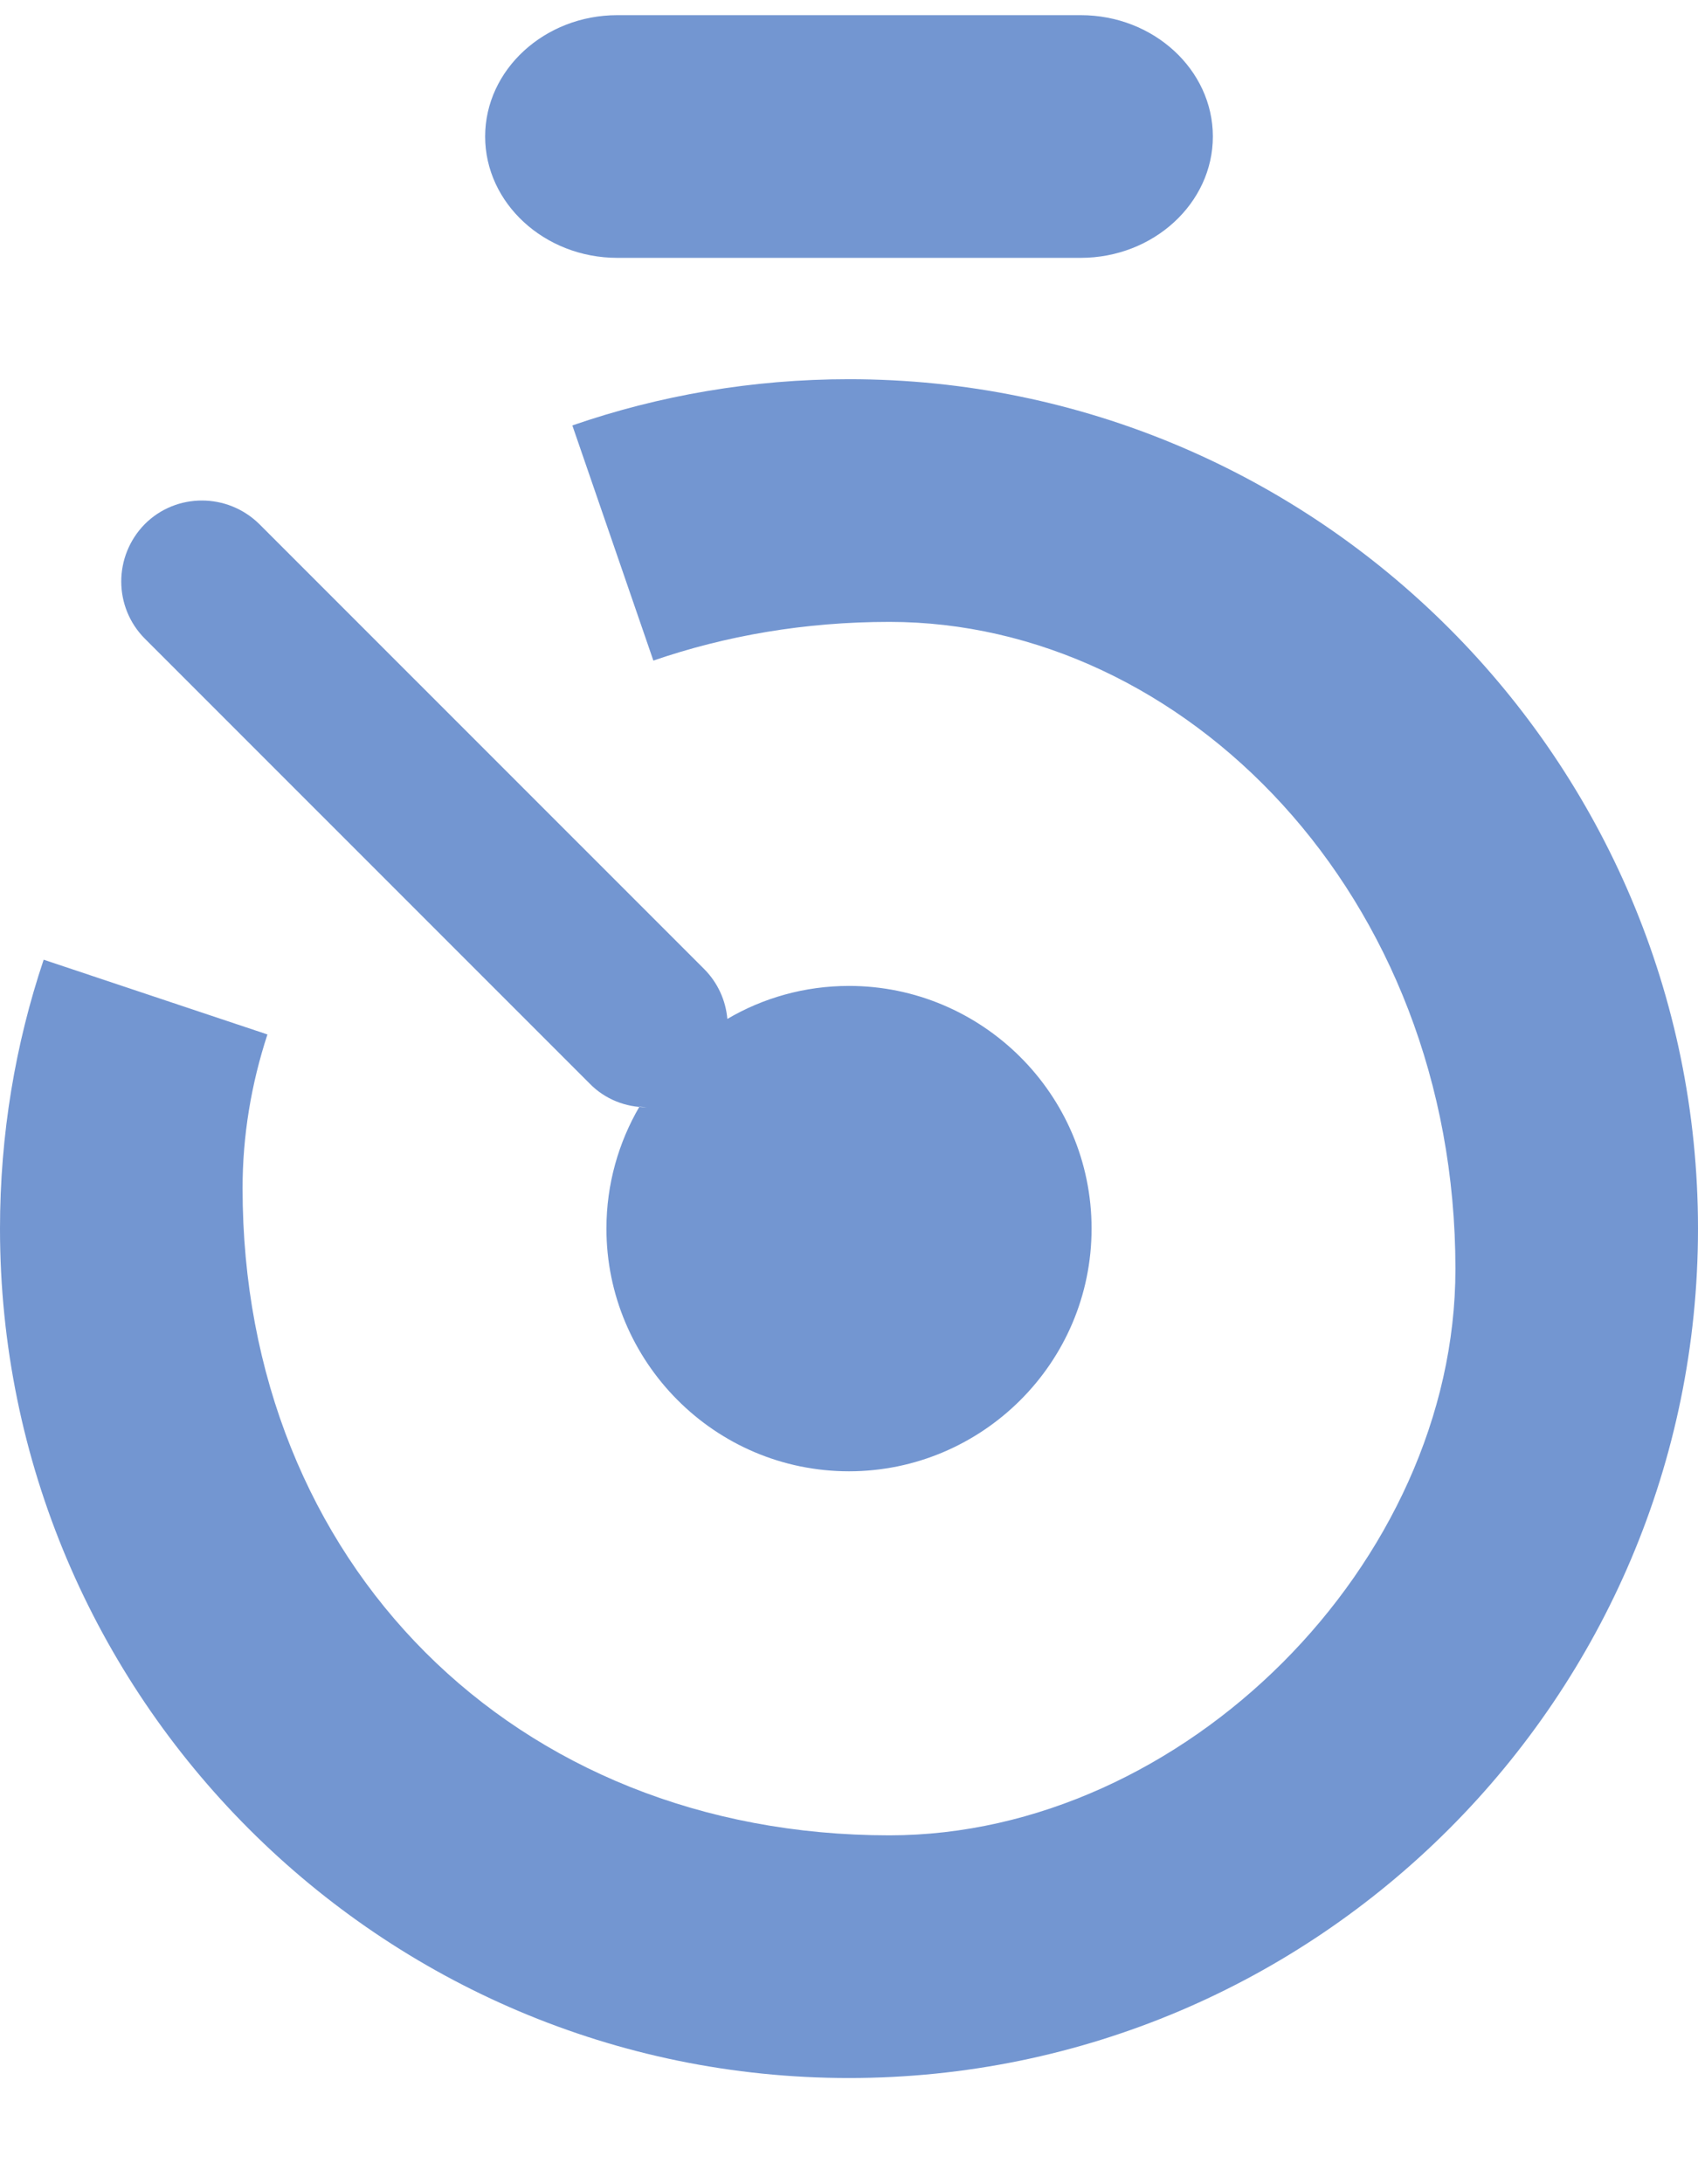 <?xml version="1.0" encoding="UTF-8"?>
<svg width="14px" height="18px" viewBox="0 0 14 18" version="1.1" xmlns="http://www.w3.org/2000/svg" xmlns:xlink="http://www.w3.org/1999/xlink">
    <!-- Generator: Sketch 62 (91390) - https://sketch.com -->
    <title>preorder</title>
    <desc>Created with Sketch.</desc>
    <g id="Page-1" stroke="none" stroke-width="1" fill="none" fill-rule="evenodd">
        <g id="preorder" fill="#7396D1">
            <path d="M7,3.125 C10.86,3.125 14,6.265 14,10.125 C14,13.985 10.86,17.125 7,17.125 C3.14,17.125 0,13.985 0,10.125 C0,9.351 0.126,8.605 0.36,7.909 L2.205,8.525 C2.071,8.934 2,9.36 2,9.792 C2,12.882 4.241,15.125 7.333,15.125 C9.759,15.125 12,12.882 12,10.458 C12,7.368 9.759,5.125 7.333,5.125 C6.636,5.125 5.982,5.239 5.387,5.444 L4.719,3.506 C5.434,3.259 6.202,3.125 7,3.125 L7,3.125 Z M2.138,4.319 L5.806,7.986 C5.92,8.101 5.984,8.247 5.997,8.397 C6.291,8.224 6.635,8.125 7,8.125 C8.094,8.125 9,9.015 9,10.125 C9,11.235 8.094,12.125 7,12.125 C5.89,12.125 5,11.219 5,10.125 C5,9.758 5.1,9.415 5.272,9.12 L5.332,9.125 C5.161,9.125 4.99,9.061 4.862,8.93 L1.194,5.263 C0.935,5.003 0.935,4.582 1.194,4.319 C1.453,4.06 1.875,4.06 2.138,4.319 L2.138,4.319 Z M8.911,0.125 C9.511,0.125 10,0.575 10,1.125 C10,1.675 9.51,2.125 8.91,2.125 L5.09,2.125 C4.49,2.125 4,1.675 4,1.125 C4,0.575 4.49,0.125 5.09,0.125 L8.91,0.125 L8.911,0.125 Z" id="Shape"></path>
        </g>
    </g>
</svg>